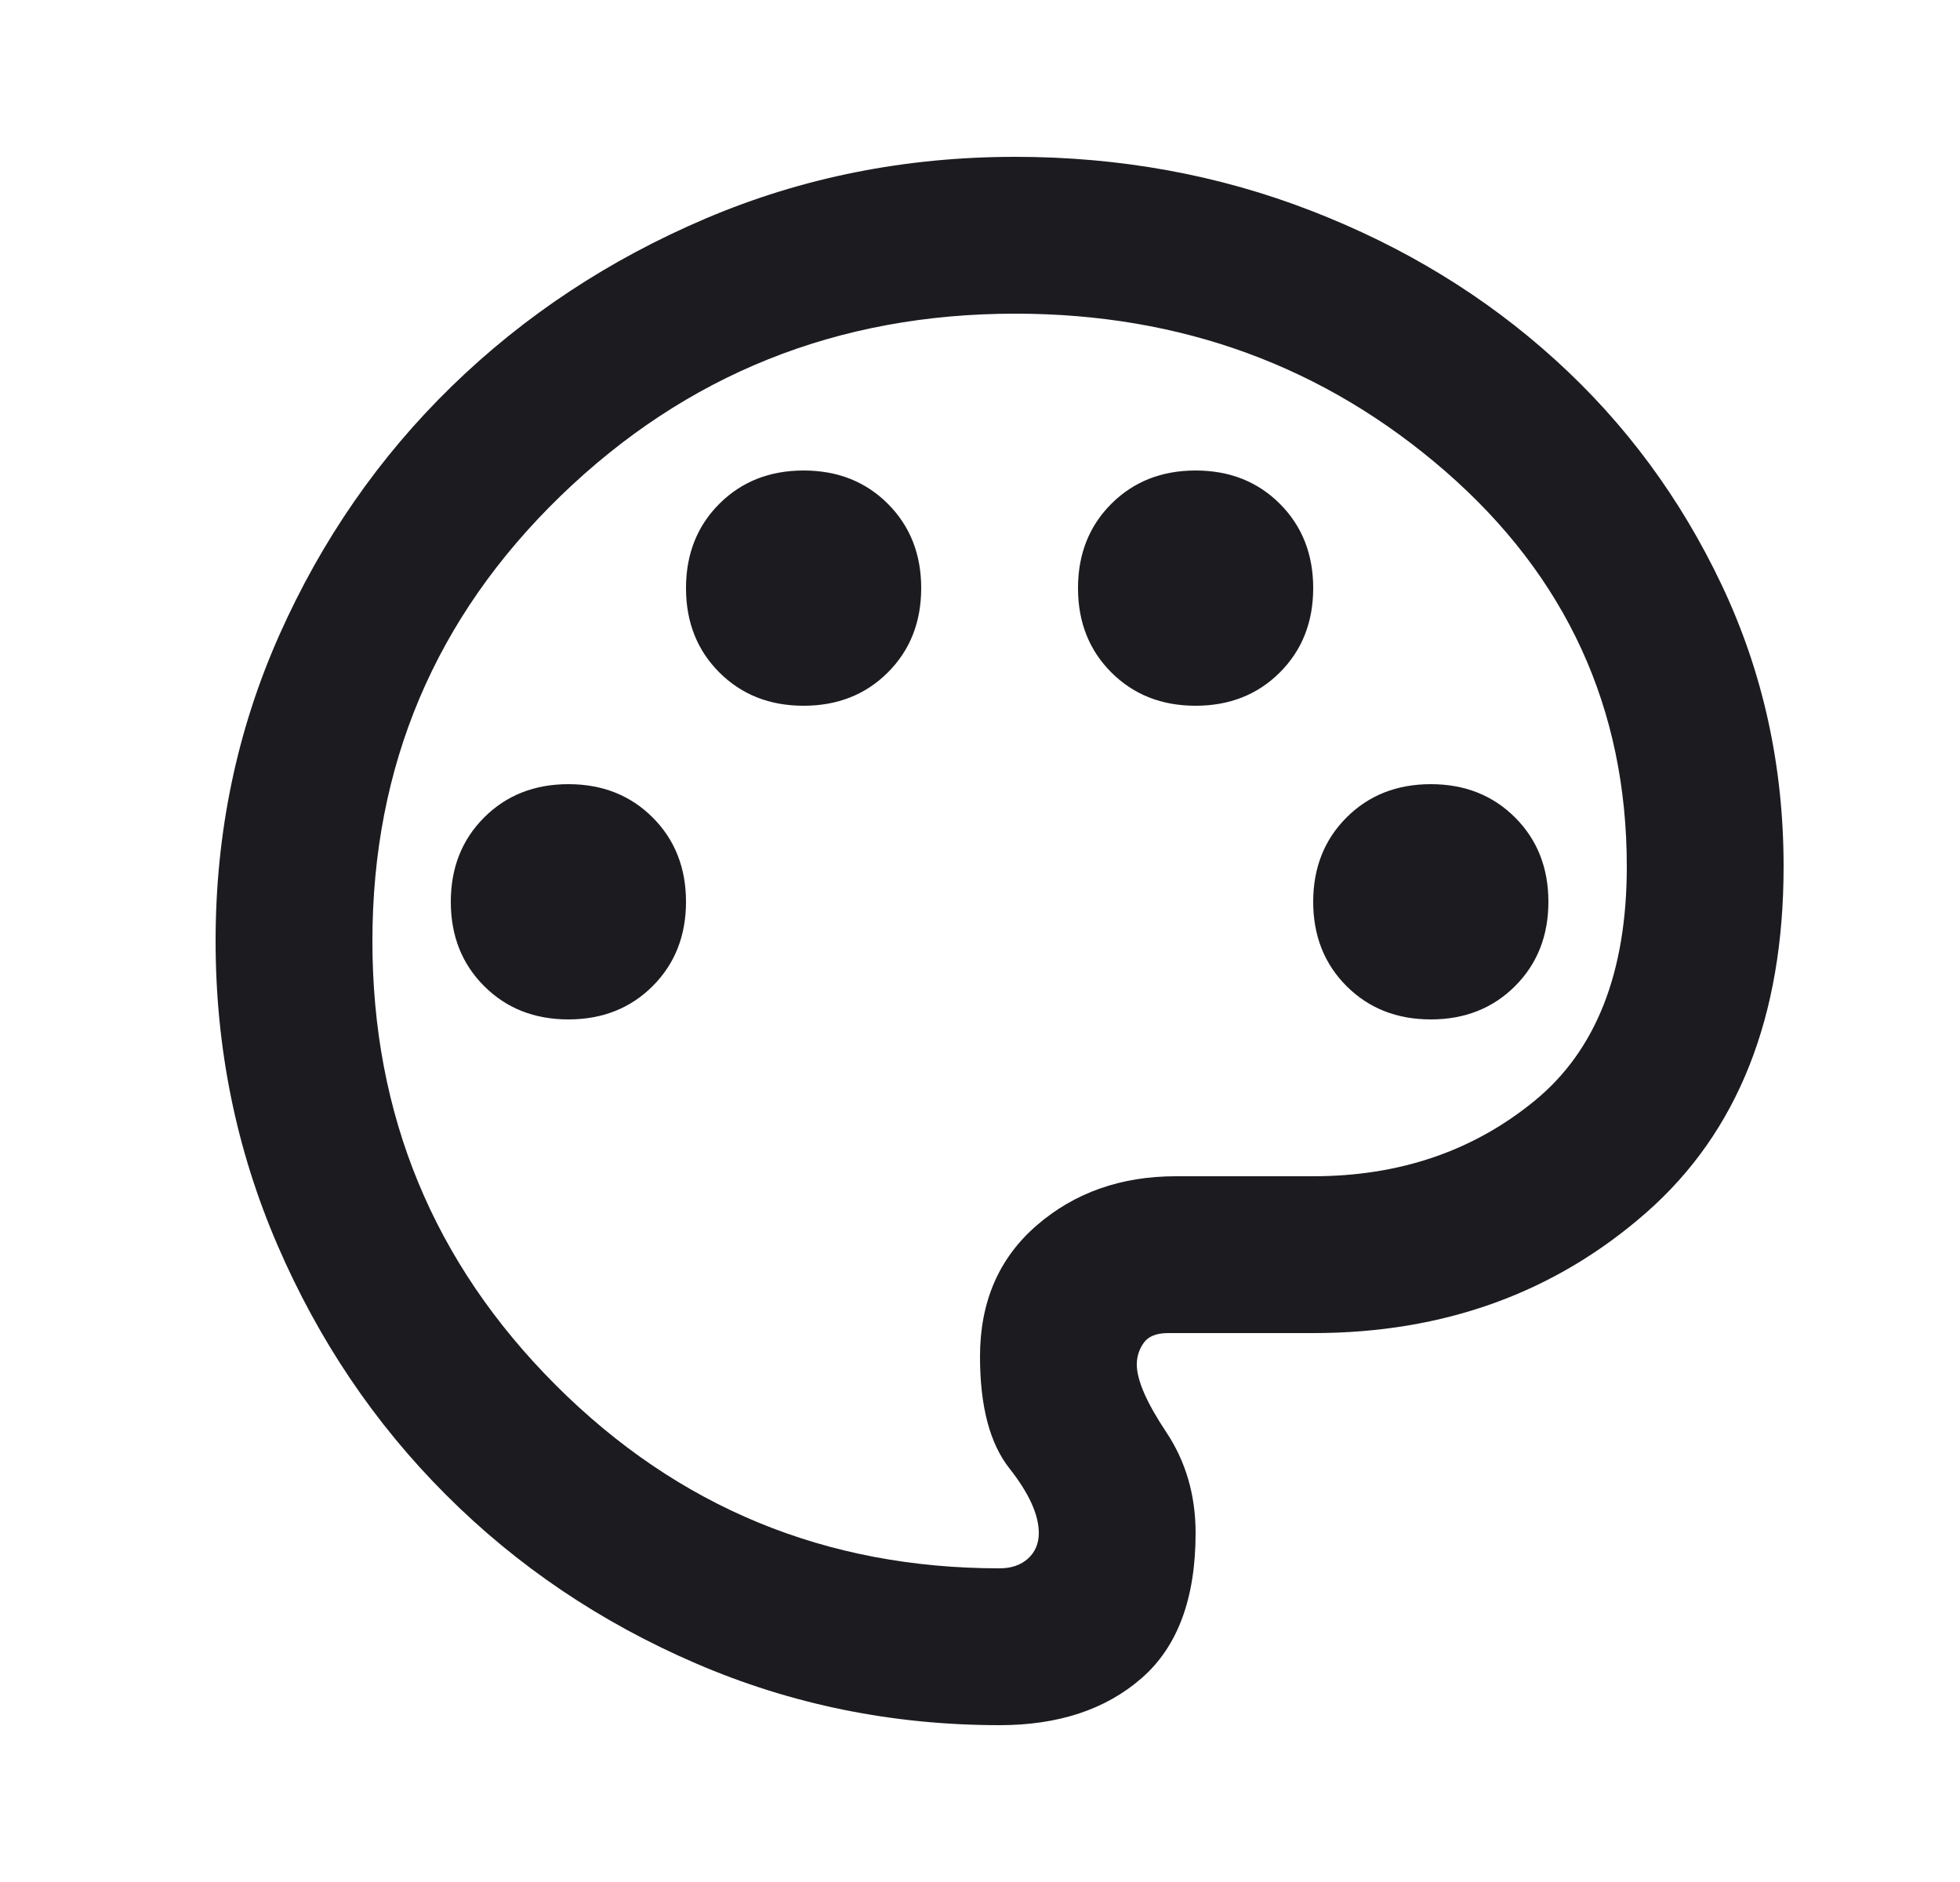<svg width="25" height="24" viewBox="0 0 25 24" fill="none" xmlns="http://www.w3.org/2000/svg">
<mask id="mask0_540_44" style="mask-type:alpha" maskUnits="userSpaceOnUse" x="0" y="0" width="25" height="24">
<rect x="0.75" width="24" height="24" fill="#D9D9D9"/>
</mask>
<g mask="url(#mask0_540_44)">
<path d="M12.75 22C11.383 22 10.092 21.737 8.875 21.212C7.658 20.687 6.596 19.971 5.688 19.062C4.779 18.154 4.063 17.092 3.538 15.875C3.013 14.658 2.75 13.367 2.75 12C2.75 10.617 3.021 9.317 3.562 8.1C4.104 6.883 4.838 5.825 5.763 4.925C6.688 4.025 7.767 3.312 9 2.787C10.233 2.262 11.55 2 12.95 2C14.283 2 15.542 2.229 16.725 2.688C17.908 3.146 18.946 3.779 19.837 4.588C20.729 5.396 21.437 6.354 21.962 7.463C22.487 8.571 22.75 9.767 22.75 11.05C22.75 12.967 22.167 14.437 21 15.462C19.833 16.487 18.417 17 16.75 17H14.9C14.75 17 14.646 17.042 14.588 17.125C14.529 17.208 14.5 17.3 14.5 17.4C14.5 17.6 14.625 17.887 14.875 18.262C15.125 18.637 15.25 19.067 15.25 19.55C15.25 20.383 15.021 21 14.562 21.4C14.104 21.8 13.5 22 12.75 22ZM7.25 13C7.683 13 8.042 12.858 8.325 12.575C8.608 12.292 8.75 11.933 8.75 11.5C8.75 11.067 8.608 10.708 8.325 10.425C8.042 10.142 7.683 10 7.25 10C6.817 10 6.458 10.142 6.175 10.425C5.892 10.708 5.75 11.067 5.75 11.5C5.75 11.933 5.892 12.292 6.175 12.575C6.458 12.858 6.817 13 7.25 13ZM10.25 9C10.683 9 11.042 8.858 11.325 8.575C11.608 8.292 11.75 7.933 11.75 7.5C11.75 7.067 11.608 6.708 11.325 6.425C11.042 6.142 10.683 6 10.25 6C9.817 6 9.458 6.142 9.175 6.425C8.892 6.708 8.75 7.067 8.75 7.5C8.75 7.933 8.892 8.292 9.175 8.575C9.458 8.858 9.817 9 10.25 9ZM15.25 9C15.683 9 16.042 8.858 16.325 8.575C16.608 8.292 16.75 7.933 16.75 7.5C16.75 7.067 16.608 6.708 16.325 6.425C16.042 6.142 15.683 6 15.25 6C14.817 6 14.458 6.142 14.175 6.425C13.892 6.708 13.75 7.067 13.75 7.5C13.75 7.933 13.892 8.292 14.175 8.575C14.458 8.858 14.817 9 15.25 9ZM18.25 13C18.683 13 19.042 12.858 19.325 12.575C19.608 12.292 19.75 11.933 19.75 11.5C19.75 11.067 19.608 10.708 19.325 10.425C19.042 10.142 18.683 10 18.25 10C17.817 10 17.458 10.142 17.175 10.425C16.892 10.708 16.75 11.067 16.75 11.5C16.75 11.933 16.892 12.292 17.175 12.575C17.458 12.858 17.817 13 18.25 13ZM12.75 20C12.9 20 13.021 19.958 13.113 19.875C13.204 19.792 13.25 19.683 13.25 19.55C13.25 19.317 13.125 19.042 12.875 18.725C12.625 18.408 12.5 17.933 12.5 17.3C12.5 16.6 12.742 16.042 13.225 15.625C13.708 15.208 14.3 15 15 15H16.75C17.85 15 18.792 14.679 19.575 14.037C20.358 13.396 20.75 12.4 20.75 11.05C20.75 9.033 19.979 7.354 18.438 6.012C16.896 4.671 15.067 4 12.95 4C10.683 4 8.75 4.775 7.15 6.325C5.55 7.875 4.75 9.767 4.75 12C4.75 14.217 5.529 16.104 7.088 17.663C8.646 19.221 10.533 20 12.75 20Z" fill="#1C1B1F"/>
</g>
</svg>
